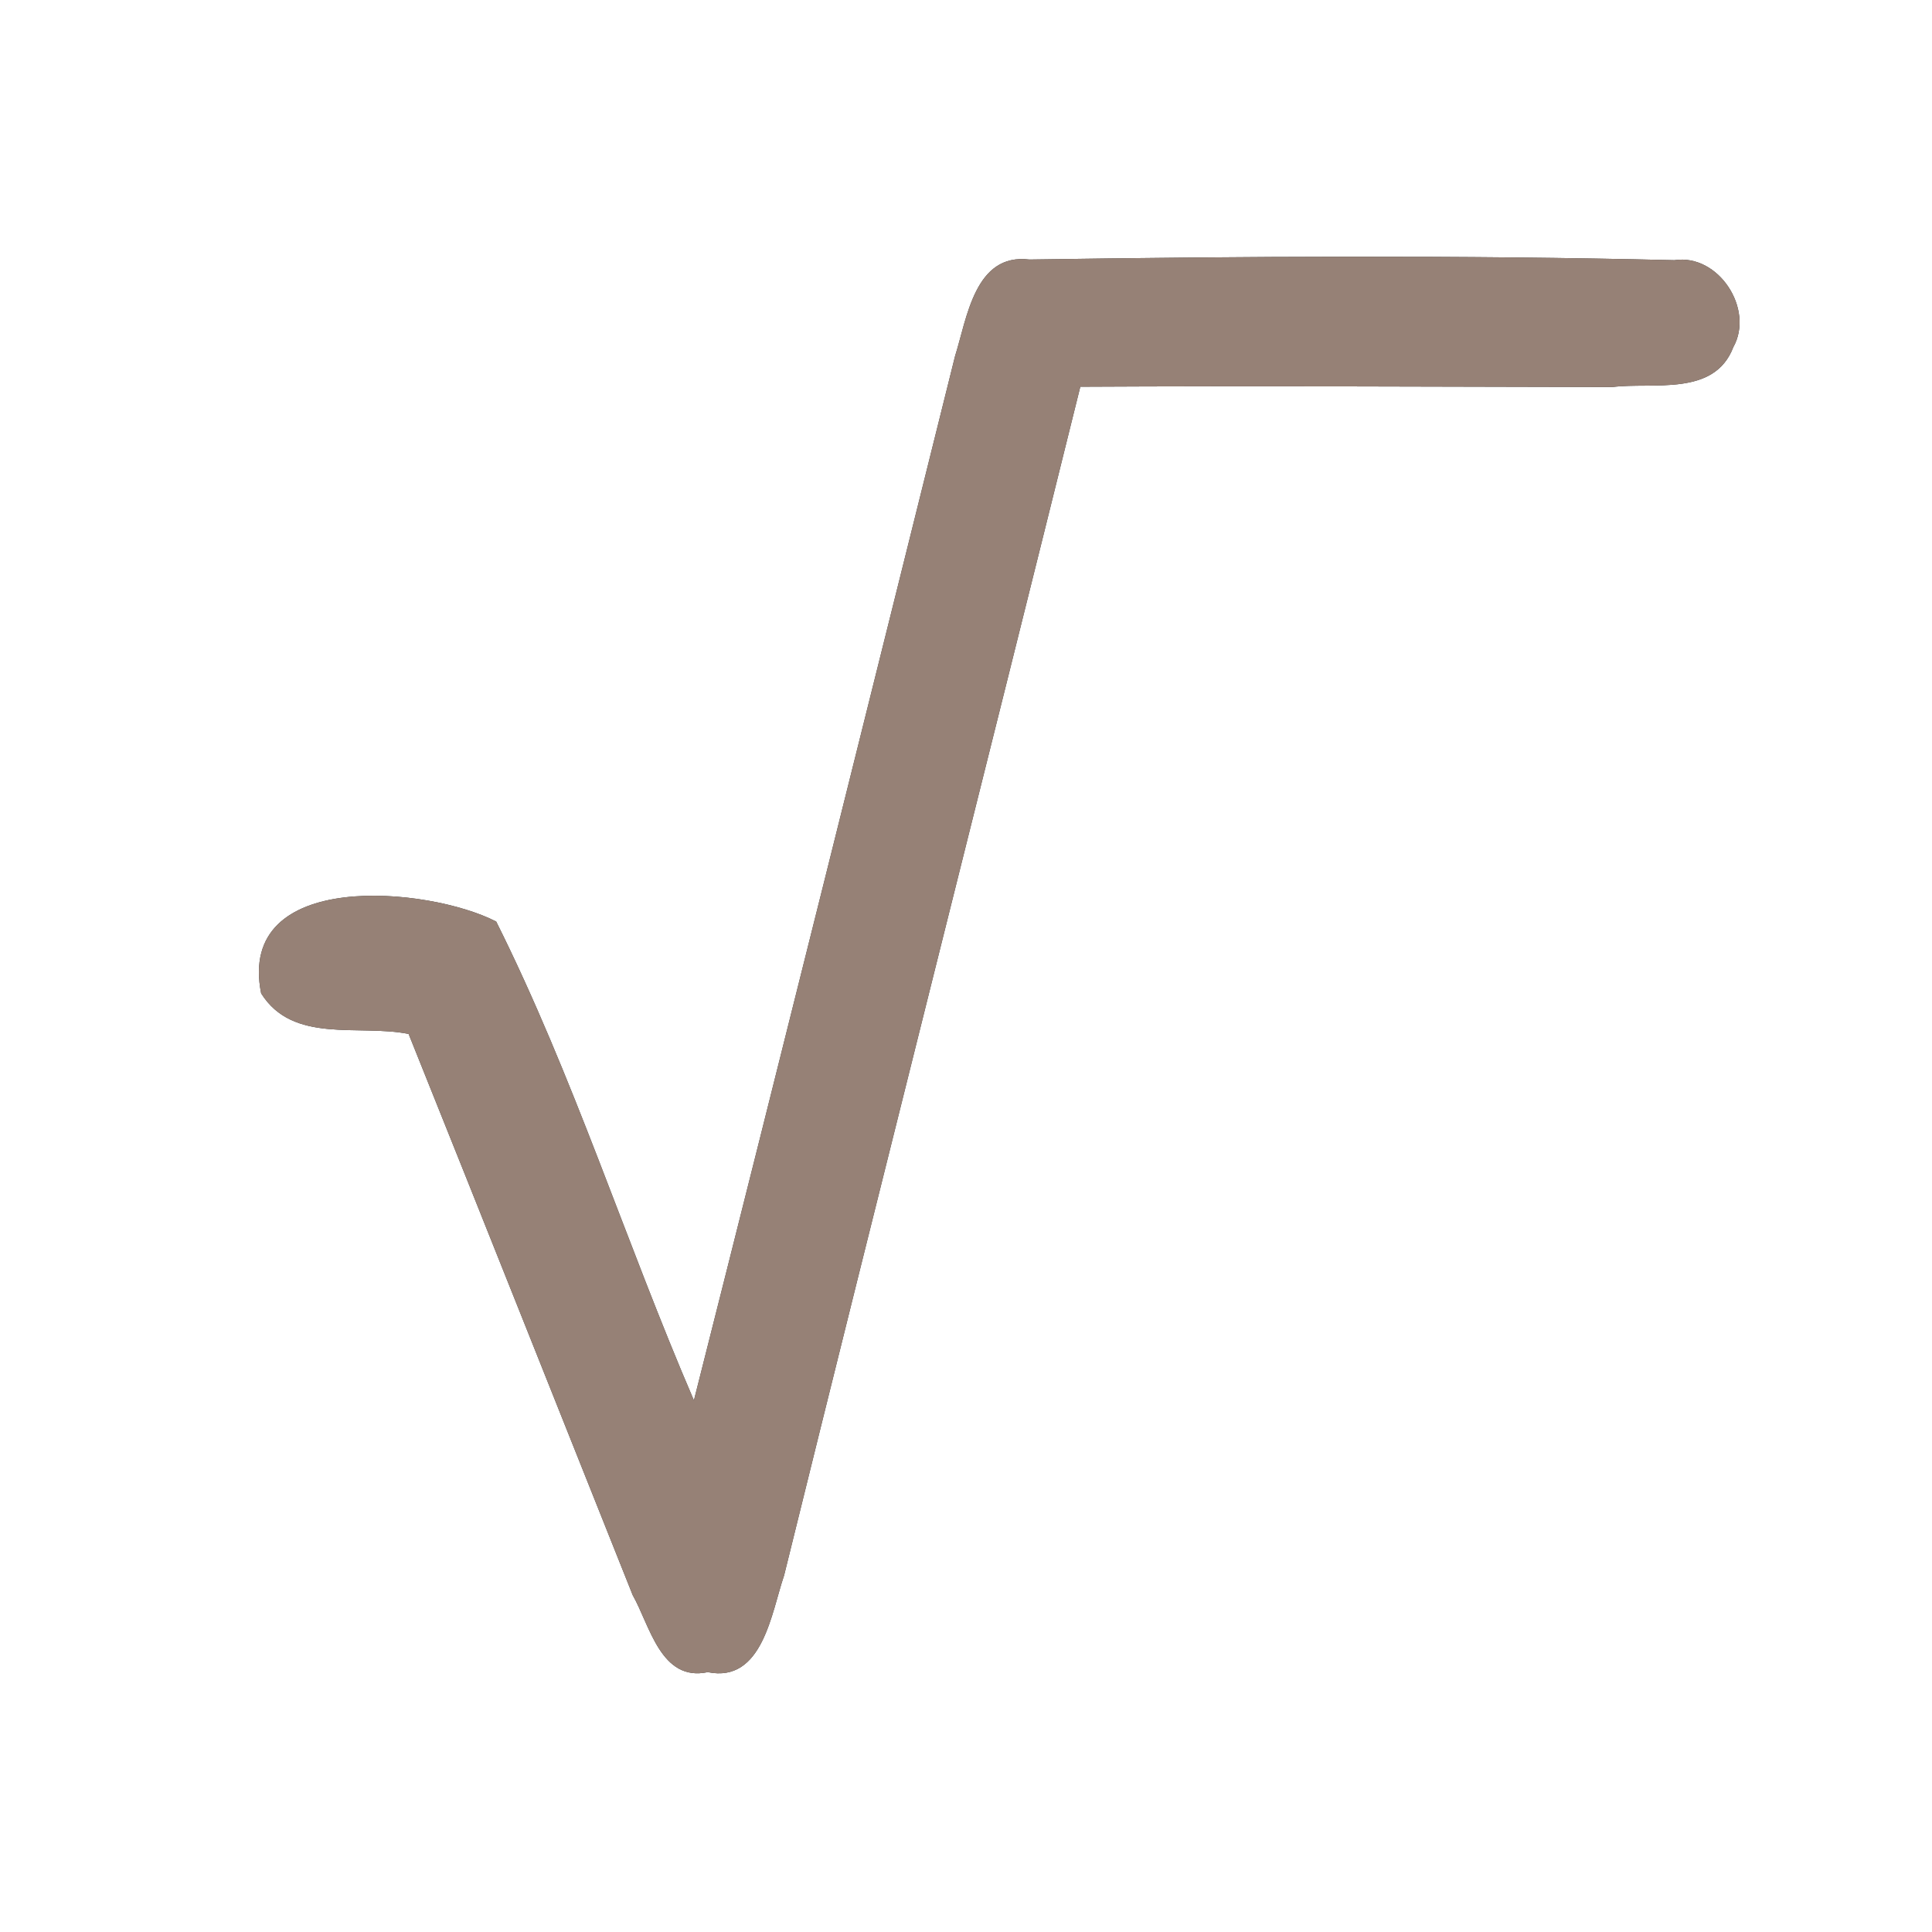 <?xml version="1.0" encoding="UTF-8" ?>
<!DOCTYPE svg PUBLIC "-//W3C//DTD SVG 1.1//EN" "http://www.w3.org/Graphics/SVG/1.1/DTD/svg11.dtd">
<svg width="60pt" height="60pt" viewBox="0 0 60 60" version="1.1" xmlns="http://www.w3.org/2000/svg">
<rect x="0" y="0" width="60" height="60" fill="#333333" stroke="none"/>
<g id="#ffffffff">
<path fill="#ffffff" opacity="1.00" d=" M 0.00 0.00 L 60.00 0.00 L 60.00 60.00 L 0.00 60.00 L 0.00 0.00 M 29.66 11.06 C 26.97 21.87 24.28 32.69 21.55 43.49 C 19.43 38.57 17.81 33.42 15.41 28.62 C 13.32 27.54 7.33 26.96 8.11 30.85 C 9.10 32.43 11.14 31.80 12.69 32.11 C 15.02 37.91 17.33 43.73 19.65 49.54 C 20.18 50.47 20.52 52.24 21.98 51.93 C 23.69 52.28 23.96 50.06 24.35 48.93 C 27.39 36.61 30.50 24.32 33.55 12.01 C 39.06 11.98 44.57 12.01 50.07 12.02 C 51.34 11.86 53.24 12.33 53.83 10.78 C 54.49 9.60 53.37 7.87 52.00 8.08 C 45.33 7.92 38.65 7.96 31.97 8.06 C 30.27 7.85 30.03 9.89 29.66 11.06 Z" />
</g>
<g id="#000000ff">
<path fill="#968176" opacity="1.00" d=" M 29.66 11.06 C 30.03 9.89 30.27 7.85 31.97 8.06 C 38.65 7.96 45.33 7.92 52.00 8.08 C 53.37 7.87 54.49 9.60 53.83 10.78 C 53.24 12.33 51.34 11.86 50.07 12.02 C 44.57 12.01 39.06 11.98 33.55 12.01 C 30.50 24.32 27.39 36.61 24.35 48.93 C 23.96 50.06 23.69 52.28 21.98 51.93 C 20.52 52.24 20.18 50.47 19.65 49.54 C 17.33 43.73 15.02 37.91 12.69 32.11 C 11.14 31.80 9.10 32.43 8.11 30.85 C 7.33 26.96 13.32 27.54 15.41 28.62 C 17.81 33.42 19.43 38.57 21.55 43.49 C 24.28 32.69 26.97 21.87 29.66 11.06 Z" />
</g>
</svg>
